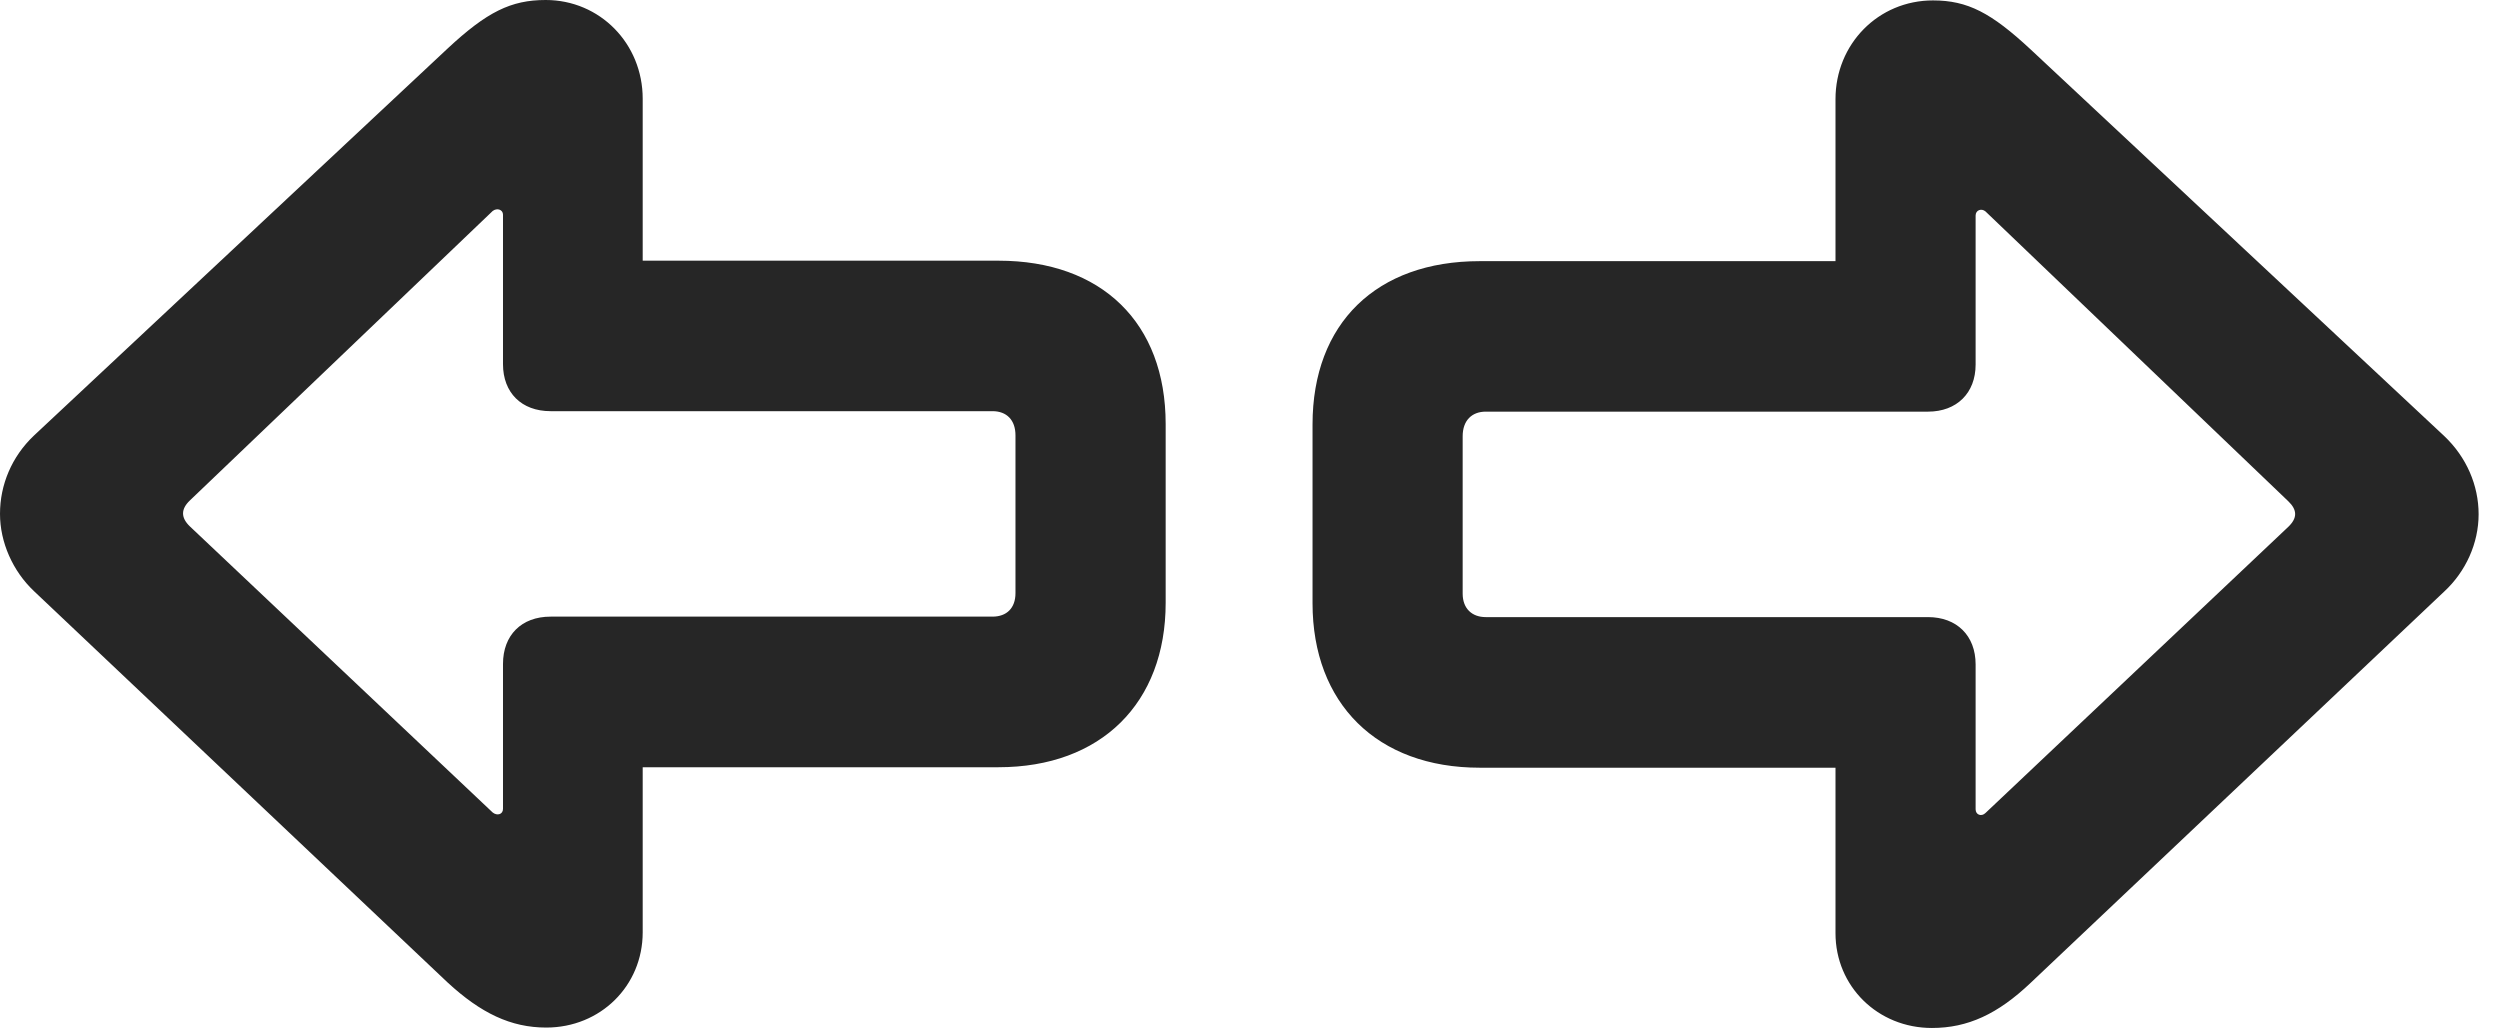 <?xml version="1.0" encoding="UTF-8"?>
<!--Generator: Apple Native CoreSVG 326-->
<!DOCTYPE svg PUBLIC "-//W3C//DTD SVG 1.1//EN" "http://www.w3.org/Graphics/SVG/1.1/DTD/svg11.dtd">
<svg version="1.1" xmlns="http://www.w3.org/2000/svg" xmlns:xlink="http://www.w3.org/1999/xlink"
       viewBox="0 0 42.197 17.356">
       <g>
              <rect height="17.356" opacity="0" width="42.197" x="0" y="0" />
              <path d="M0 8.673C0 9.154 0.216 9.64 0.573 9.977L7.556 16.584C8.117 17.101 8.622 17.344 9.22 17.344C10.134 17.344 10.848 16.641 10.848 15.736L10.848 12.95L16.853 12.95C18.584 12.95 19.675 11.867 19.675 10.175L19.675 7.157C19.675 5.447 18.594 4.4 16.853 4.4L10.848 4.4L10.848 1.667C10.848 0.734 10.124 0 9.211 0C8.624 0 8.219 0.201 7.556 0.818L0.573 7.352C0.196 7.709 0 8.185 0 8.673ZM3.206 8.886C3.05 8.737 3.052 8.592 3.206 8.446L8.316 3.561C8.392 3.503 8.49 3.54 8.49 3.623L8.49 6.147C8.49 6.627 8.801 6.94 9.293 6.94L16.752 6.94C16.991 6.94 17.14 7.089 17.14 7.348L17.14 10.012C17.14 10.264 16.991 10.408 16.752 10.408L9.293 10.408C8.801 10.408 8.49 10.722 8.49 11.206L8.49 13.653C8.49 13.746 8.392 13.775 8.316 13.714ZM41.836 8.68C41.836 8.192 41.632 7.716 41.255 7.359L34.273 0.833C33.609 0.216 33.212 0.007 32.626 0.007C31.705 0.007 30.981 0.741 30.981 1.674L30.981 4.408L24.976 4.408C23.235 4.408 22.154 5.454 22.154 7.164L22.154 10.182C22.154 11.875 23.244 12.958 24.976 12.958L30.981 12.958L30.981 15.751C30.981 16.649 31.695 17.351 32.608 17.351C33.214 17.351 33.72 17.116 34.273 16.591L41.255 9.985C41.62 9.647 41.836 9.169 41.836 8.68ZM25.077 10.416C24.845 10.416 24.688 10.271 24.688 10.02L24.688 7.363C24.688 7.096 24.845 6.948 25.077 6.948L32.543 6.948C33.028 6.948 33.346 6.634 33.346 6.154L33.346 3.638C33.346 3.547 33.444 3.51 33.513 3.569L38.623 8.46C38.777 8.607 38.779 8.744 38.623 8.893L33.513 13.722C33.444 13.79 33.346 13.753 33.346 13.66L33.346 11.214C33.346 10.729 33.028 10.416 32.543 10.416Z"
                     fill="currentColor" fill-opacity="0.85" />
       </g>
</svg>